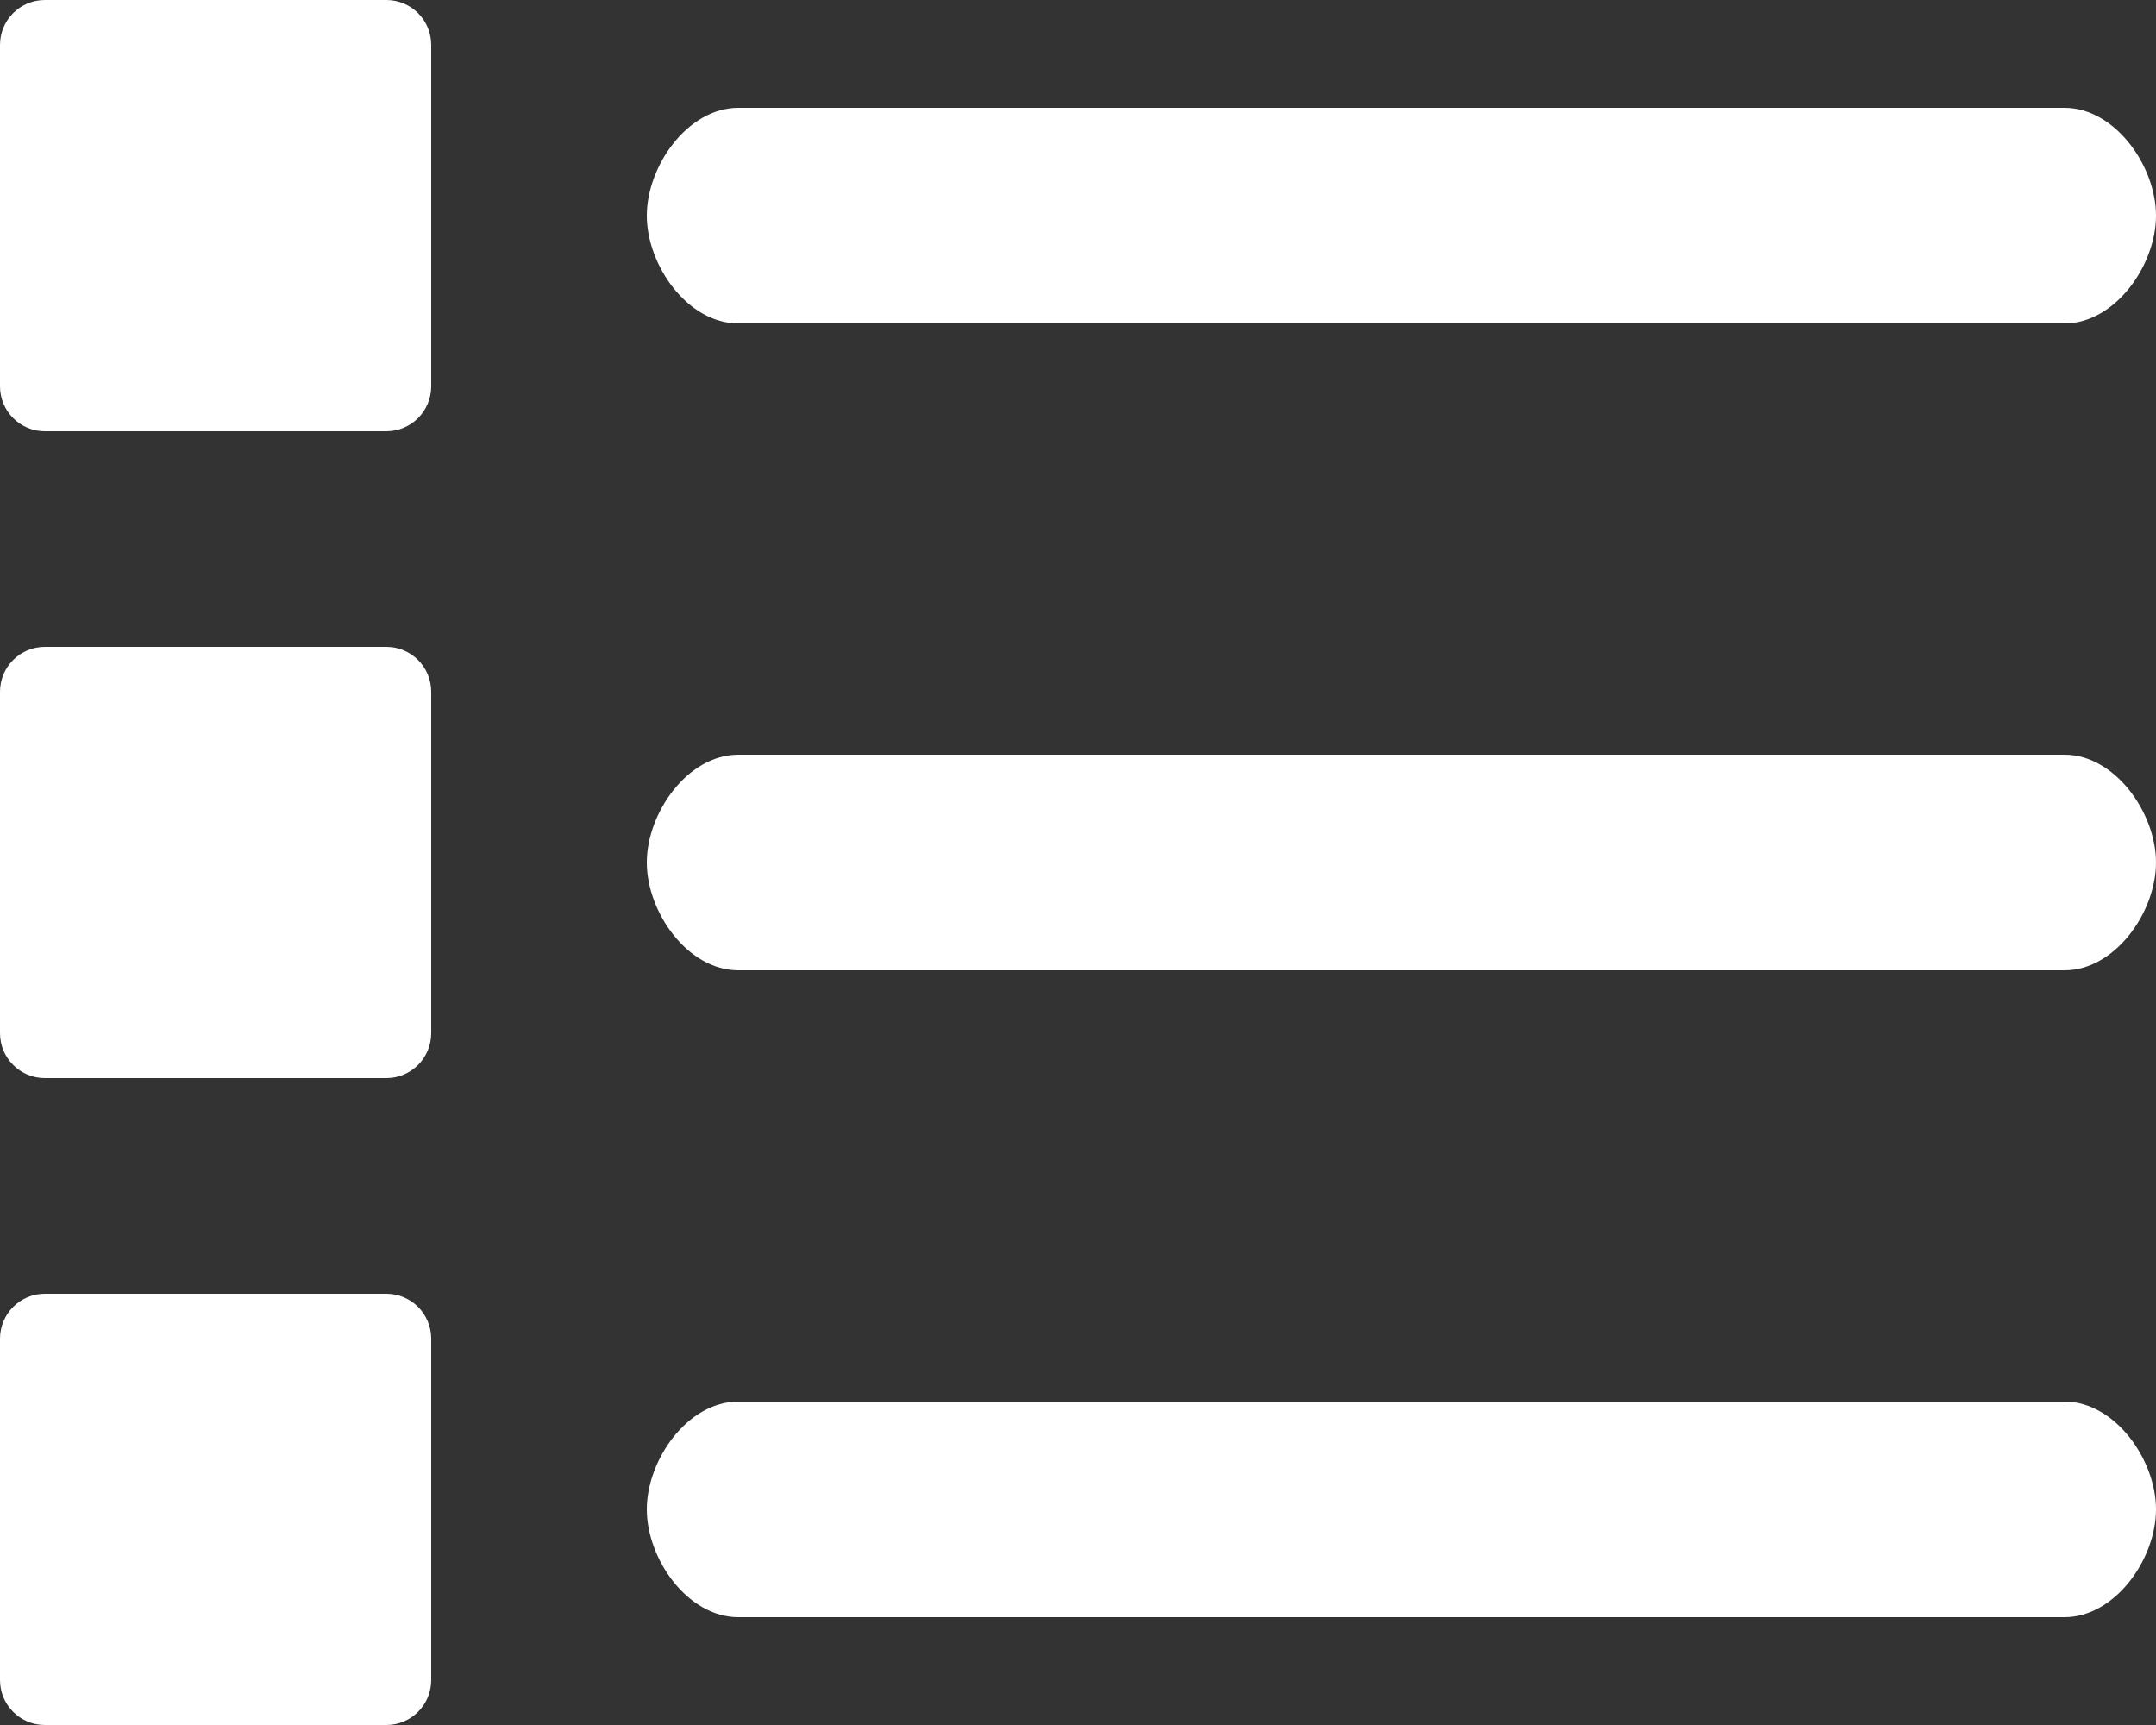 <svg xmlns="http://www.w3.org/2000/svg" xmlns:xlink="http://www.w3.org/1999/xlink" preserveAspectRatio="xMidYMid" width="20" height="16" viewBox="0 0 20 16">
  <rect x="0" y="0" width="20" height="16" fill="#333333" stroke="none"/>
  <defs>
    <style>
      .cls-1 {
        fill: #fff;
        fill-rule: evenodd;
      }
    </style>
  </defs>
  <path d="M19.151,9.000 L6.849,9.000 C6.379,9.000 6.000,8.461 6.000,8.000 C6.000,7.540 6.379,7.000 6.849,7.000 L19.151,7.000 C19.620,7.000 20.000,7.540 20.000,8.000 C20.000,8.461 19.620,9.000 19.151,9.000 ZM19.151,3.000 L6.849,3.000 C6.379,3.000 6.000,2.461 6.000,2.000 C6.000,1.540 6.379,1.000 6.849,1.000 L19.151,1.000 C19.620,1.000 20.000,1.540 20.000,2.000 C20.000,2.461 19.620,3.000 19.151,3.000 ZM3.584,16.000 L0.416,16.000 C0.186,16.000 -0.000,15.813 -0.000,15.583 L-0.000,12.417 C-0.000,12.187 0.186,12.000 0.416,12.000 L3.584,12.000 C3.814,12.000 4.000,12.187 4.000,12.417 L4.000,15.583 C4.000,15.813 3.814,16.000 3.584,16.000 ZM3.584,10.000 L0.416,10.000 C0.186,10.000 -0.000,9.813 -0.000,9.583 L-0.000,6.417 C-0.000,6.186 0.186,6.000 0.416,6.000 L3.584,6.000 C3.814,6.000 4.000,6.186 4.000,6.417 L4.000,9.583 C4.000,9.813 3.814,10.000 3.584,10.000 ZM3.584,4.000 L0.416,4.000 C0.186,4.000 -0.000,3.813 -0.000,3.583 L-0.000,0.417 C-0.000,0.186 0.186,0.000 0.416,0.000 L3.584,0.000 C3.814,0.000 4.000,0.186 4.000,0.417 L4.000,3.583 C4.000,3.813 3.814,4.000 3.584,4.000 ZM6.849,13.000 L19.151,13.000 C19.620,13.000 20.000,13.540 20.000,14.000 C20.000,14.461 19.620,15.000 19.151,15.000 L6.849,15.000 C6.379,15.000 6.000,14.461 6.000,14.000 C6.000,13.540 6.379,13.000 6.849,13.000 Z" class="cls-1"/>
</svg>
